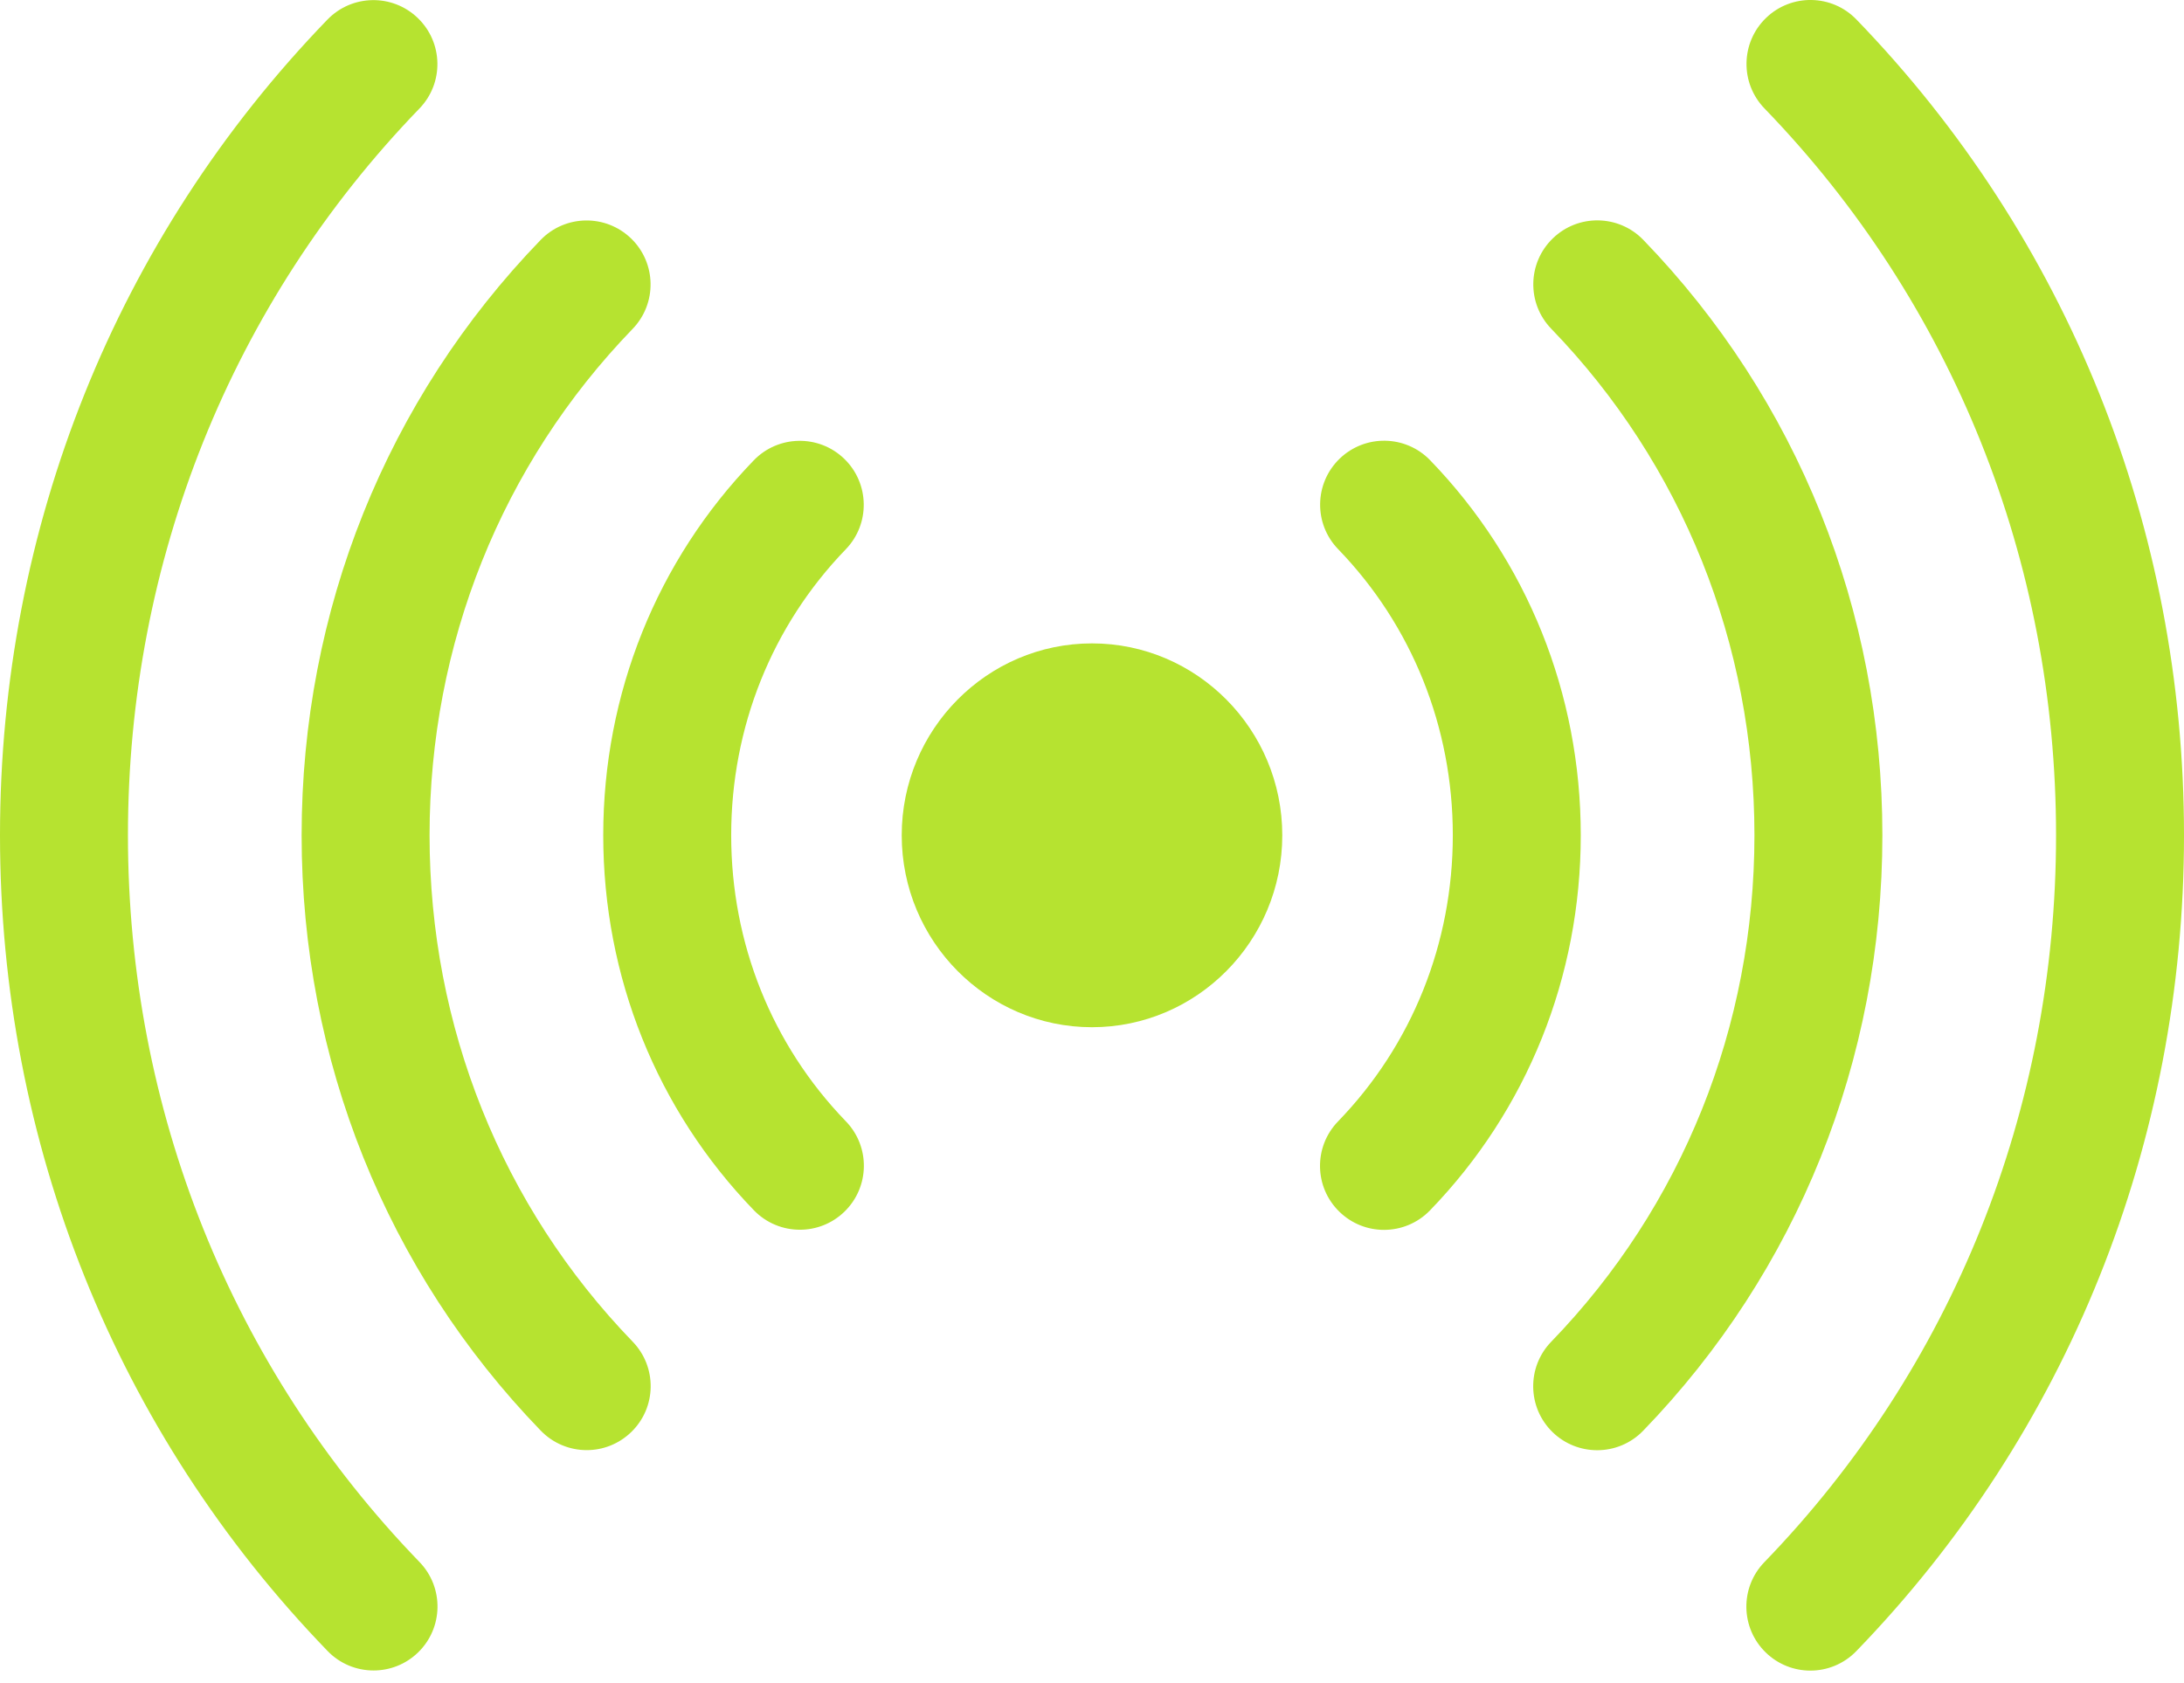 <?xml version="1.0"?>
<svg xmlns="http://www.w3.org/2000/svg" width="48" height="37" viewBox="0 0 48 37" fill="none">
<path d="M8.21 36.723C7.842 36.723 7.474 36.58 7.199 36.294C2.556 31.495 0 25.126 0 18.361C0 11.599 2.556 5.231 7.196 0.431C7.736 -0.127 8.626 -0.142 9.184 0.398C9.743 0.938 9.758 1.828 9.218 2.386C5.087 6.659 2.812 12.332 2.812 18.361C2.812 24.392 5.088 30.067 9.22 34.339C9.76 34.898 9.745 35.788 9.187 36.328C8.914 36.592 8.562 36.723 8.21 36.723Z" fill="#B6E330"/>
<path d="M12.895 31.879C12.527 31.879 12.16 31.735 11.884 31.45C8.495 27.946 6.629 23.298 6.629 18.362C6.629 13.427 8.494 8.779 11.881 5.276C12.421 4.717 13.311 4.702 13.87 5.242C14.428 5.782 14.443 6.672 13.903 7.231C11.026 10.207 9.441 14.16 9.441 18.362C9.441 22.565 11.027 26.518 13.905 29.495C14.445 30.053 14.431 30.944 13.872 31.483C13.599 31.747 13.247 31.879 12.895 31.879Z" fill="#B6E330"/>
<path d="M17.58 27.034C17.212 27.034 16.845 26.891 16.569 26.606C14.434 24.398 13.258 21.47 13.258 18.361C13.258 15.255 14.433 12.328 16.566 10.12C17.106 9.562 17.996 9.546 18.555 10.086C19.113 10.626 19.128 11.517 18.589 12.075C16.965 13.755 16.07 15.988 16.07 18.362C16.07 20.737 16.965 22.97 18.591 24.651C19.131 25.209 19.116 26.099 18.557 26.639C18.284 26.903 17.932 27.034 17.58 27.034Z" fill="#B6E330"/>
<path d="M39.788 36.726C39.436 36.726 39.083 36.594 38.81 36.33C38.252 35.79 38.237 34.9 38.777 34.342C42.911 30.069 45.188 24.394 45.188 18.362C45.188 12.331 42.912 6.656 38.78 2.384C38.24 1.826 38.255 0.935 38.813 0.395C39.371 -0.145 40.262 -0.13 40.801 0.429C45.443 5.228 48 11.597 48 18.362C48 25.128 45.443 31.497 40.799 36.297C40.523 36.582 40.156 36.726 39.788 36.726Z" fill="#B6E330"/>
<path d="M35.103 31.881C34.751 31.881 34.398 31.75 34.125 31.486C33.567 30.946 33.552 30.055 34.092 29.497C36.972 26.521 38.559 22.566 38.559 18.362C38.559 14.159 36.973 10.205 34.094 7.228C33.554 6.67 33.569 5.78 34.128 5.24C34.686 4.7 35.576 4.715 36.116 5.273C39.505 8.777 41.371 13.425 41.371 18.362C41.371 23.3 39.504 27.949 36.113 31.453C35.838 31.738 35.47 31.881 35.103 31.881Z" fill="#B6E330"/>
<path d="M30.417 27.037C30.065 27.037 29.713 26.905 29.44 26.641C28.881 26.101 28.867 25.211 29.407 24.653C31.034 22.972 31.93 20.738 31.93 18.361C31.93 15.986 31.034 13.753 29.409 12.072C28.869 11.514 28.884 10.624 29.442 10.084C30.001 9.544 30.891 9.559 31.431 10.117C33.566 12.325 34.742 15.253 34.742 18.361C34.742 21.472 33.565 24.401 31.428 26.609C31.152 26.894 30.785 27.037 30.417 27.037Z" fill="#B6E330"/>
<path d="M24 22.582C21.694 22.582 19.818 20.689 19.818 18.363C19.818 16.037 21.694 14.144 24 14.144C26.306 14.144 28.182 16.037 28.182 18.363C28.182 20.689 26.306 22.582 24 22.582Z" fill="#B6E330"/>
</svg>
